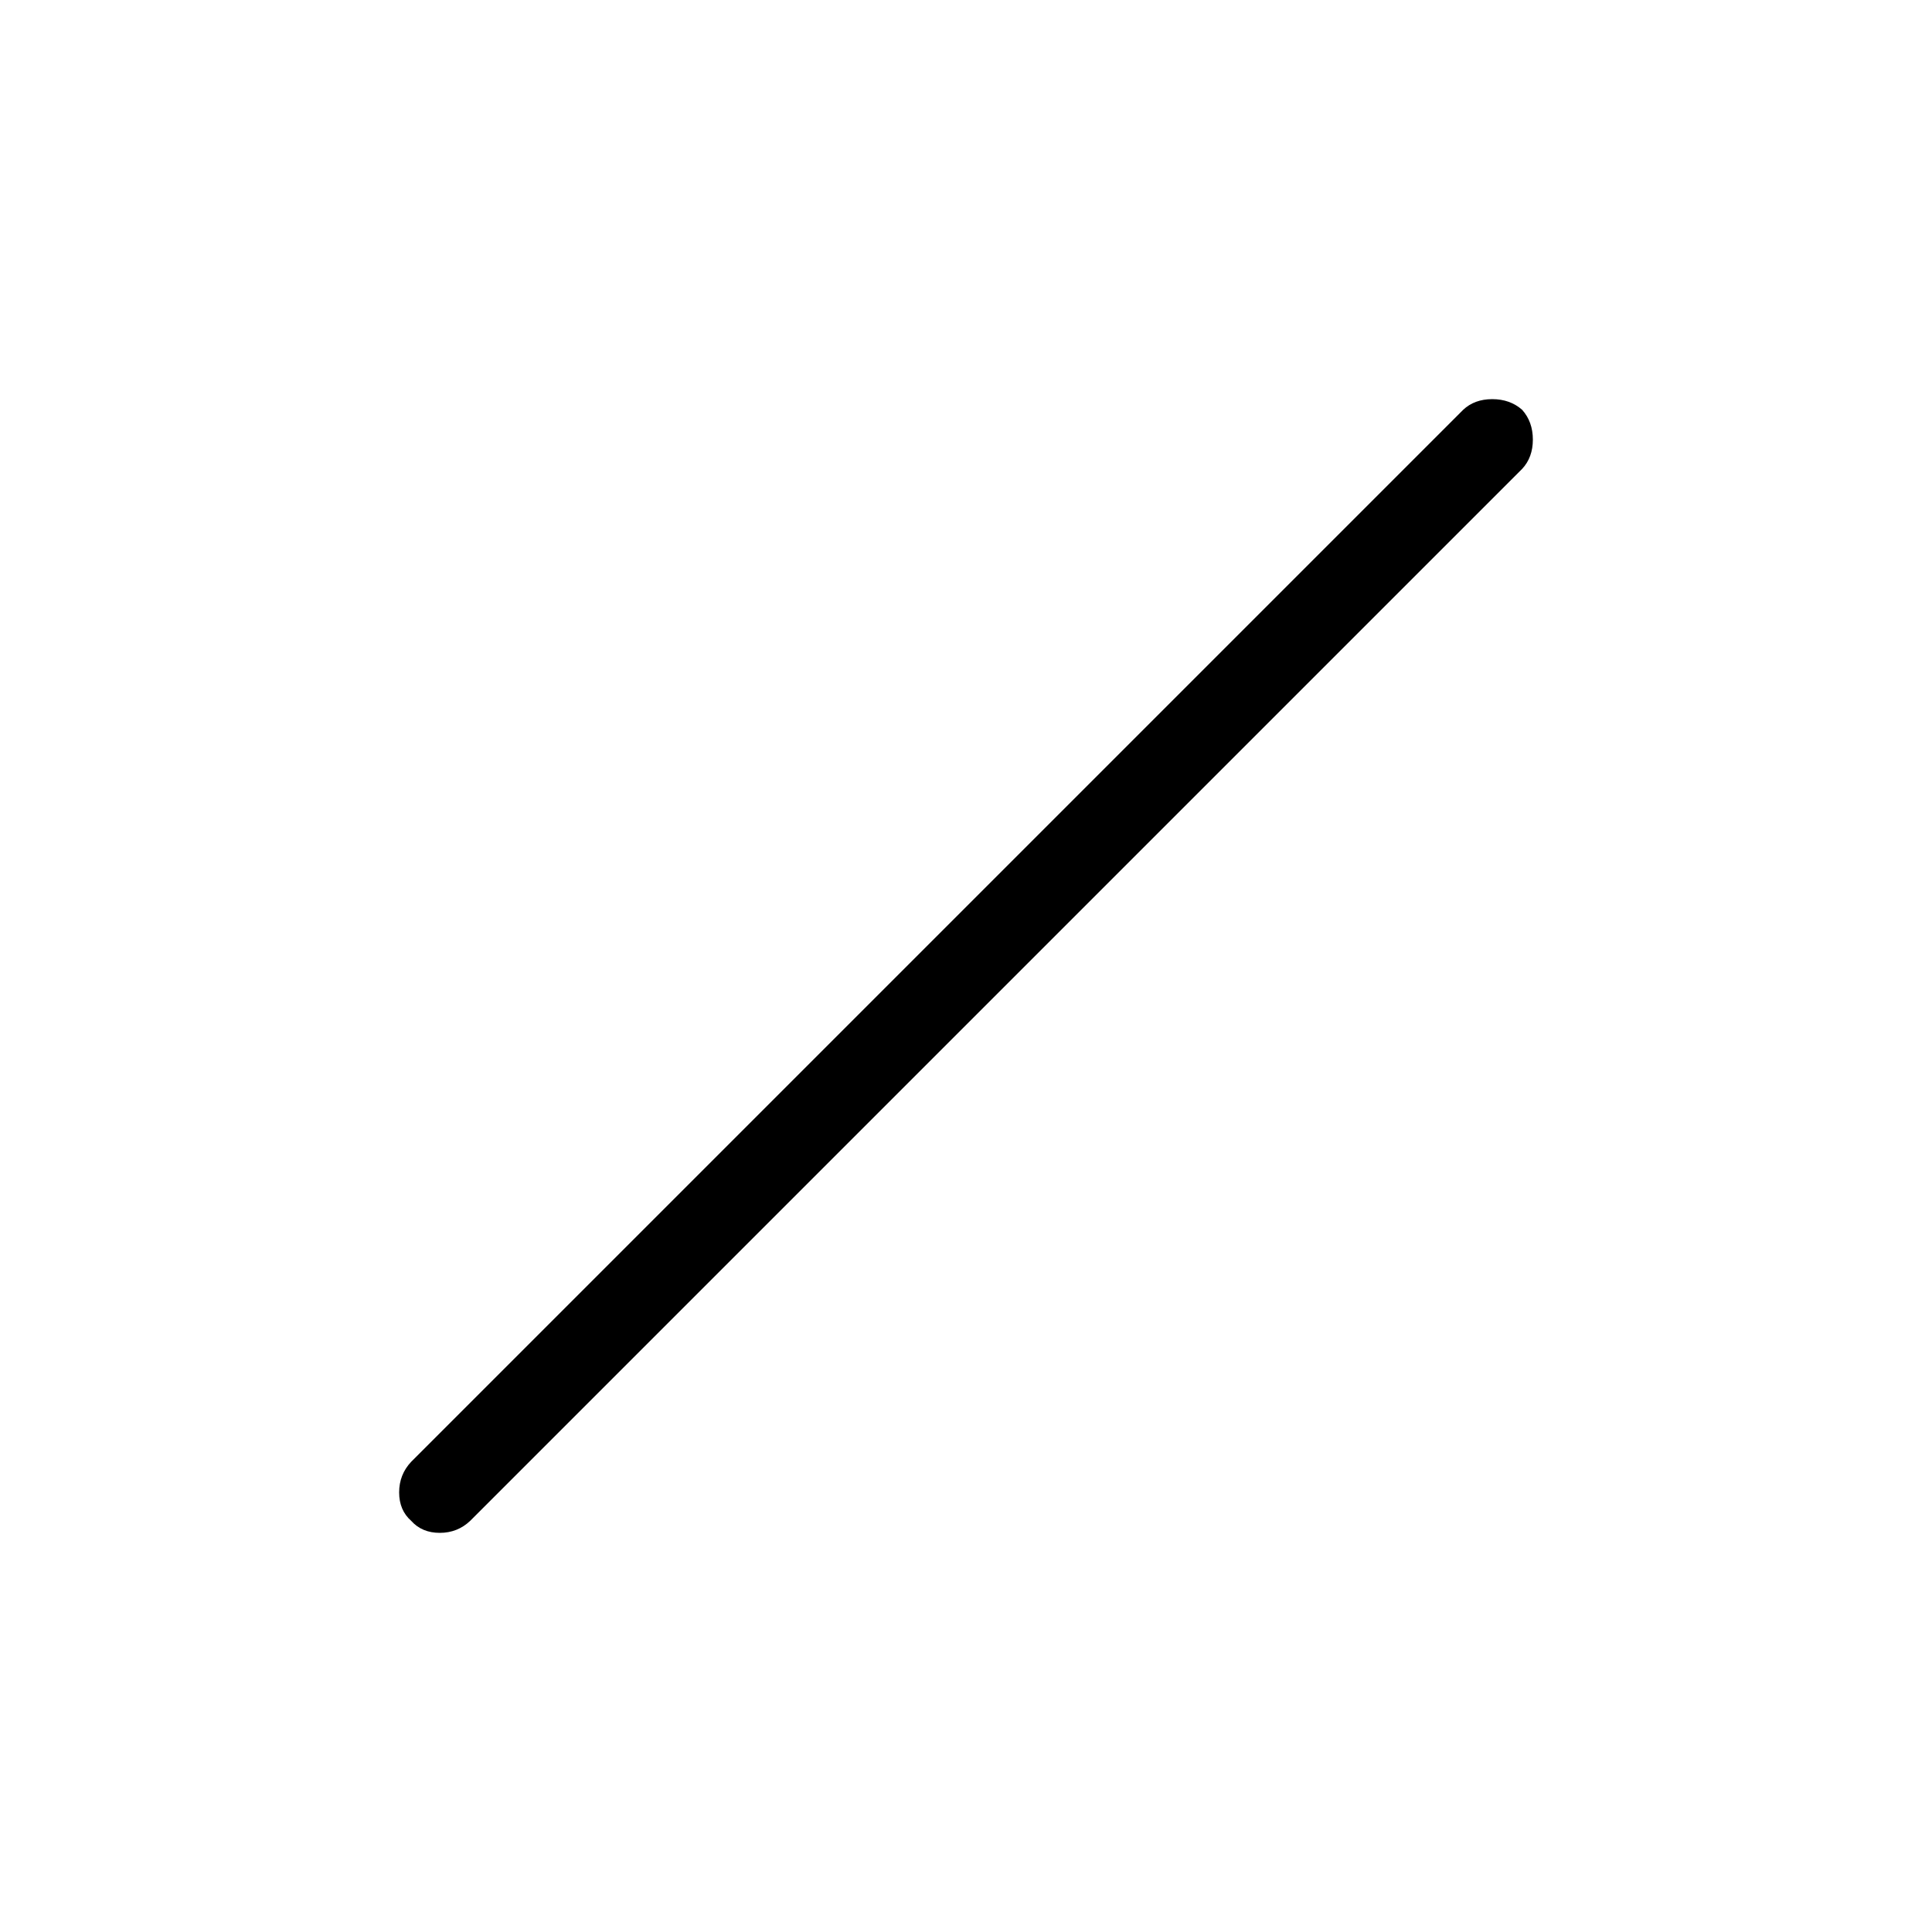 <svg xmlns="http://www.w3.org/2000/svg" height="40" viewBox="0 96 960 960" width="40"><path d="M204.333 851.714q-6-5.285-6-14.151t6-15.23L727 299.667q5.636-5.334 14.485-5.334 8.848 0 14.848 5.286 5.334 5.952 5.334 14.818T756.333 329L233.667 851.667q-6.303 6-15.152 6-8.848 0-14.182-5.953Z"/></svg>